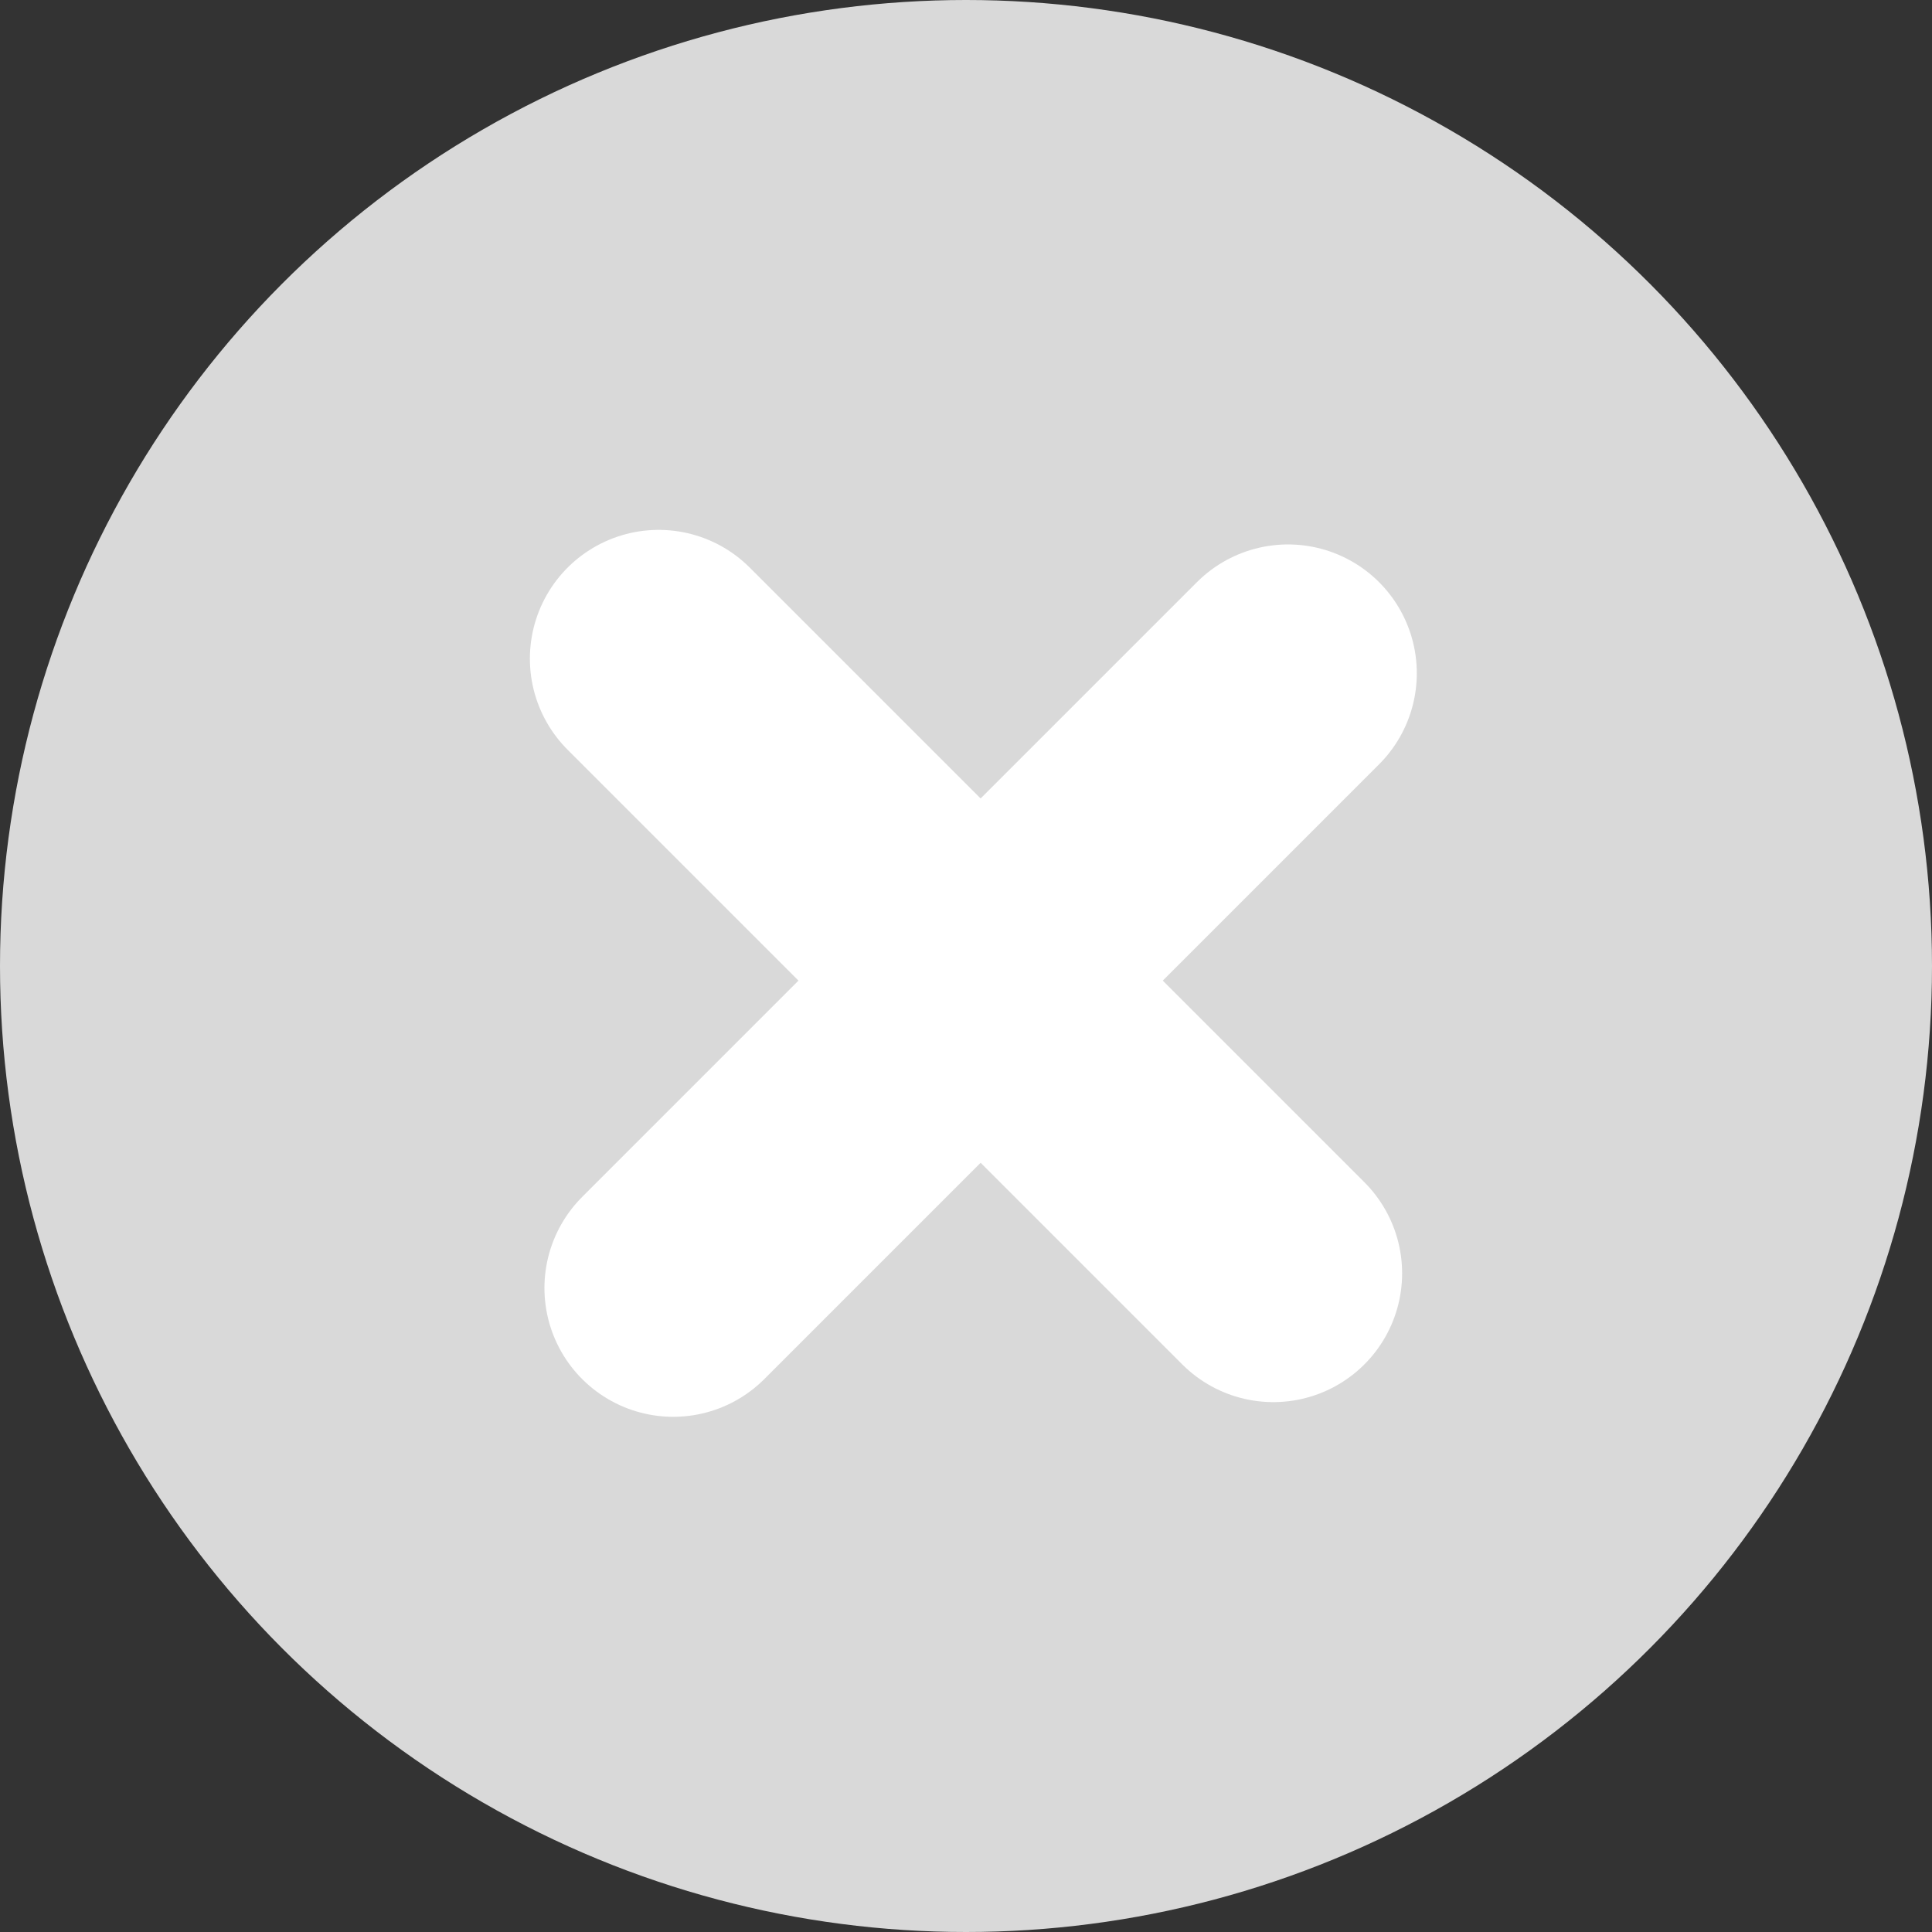 <svg width="15" height="15" viewBox="0 0 15 15" fill="none" xmlns="http://www.w3.org/2000/svg">
<rect x="0" y="0" width="15" height="15" fill="#333333" stroke="none"/>
<circle cx="7.5" cy="7.5" r="7.5" fill="#D9D9D9"/>
<path d="M5.227 10L10 5.227" stroke="white" stroke-width="2" stroke-linecap="round" stroke-linejoin="round"/>
<path d="M9.886 9.886L5.114 5.114" stroke="white" stroke-width="2" stroke-linecap="round" stroke-linejoin="round"/>
</svg>
